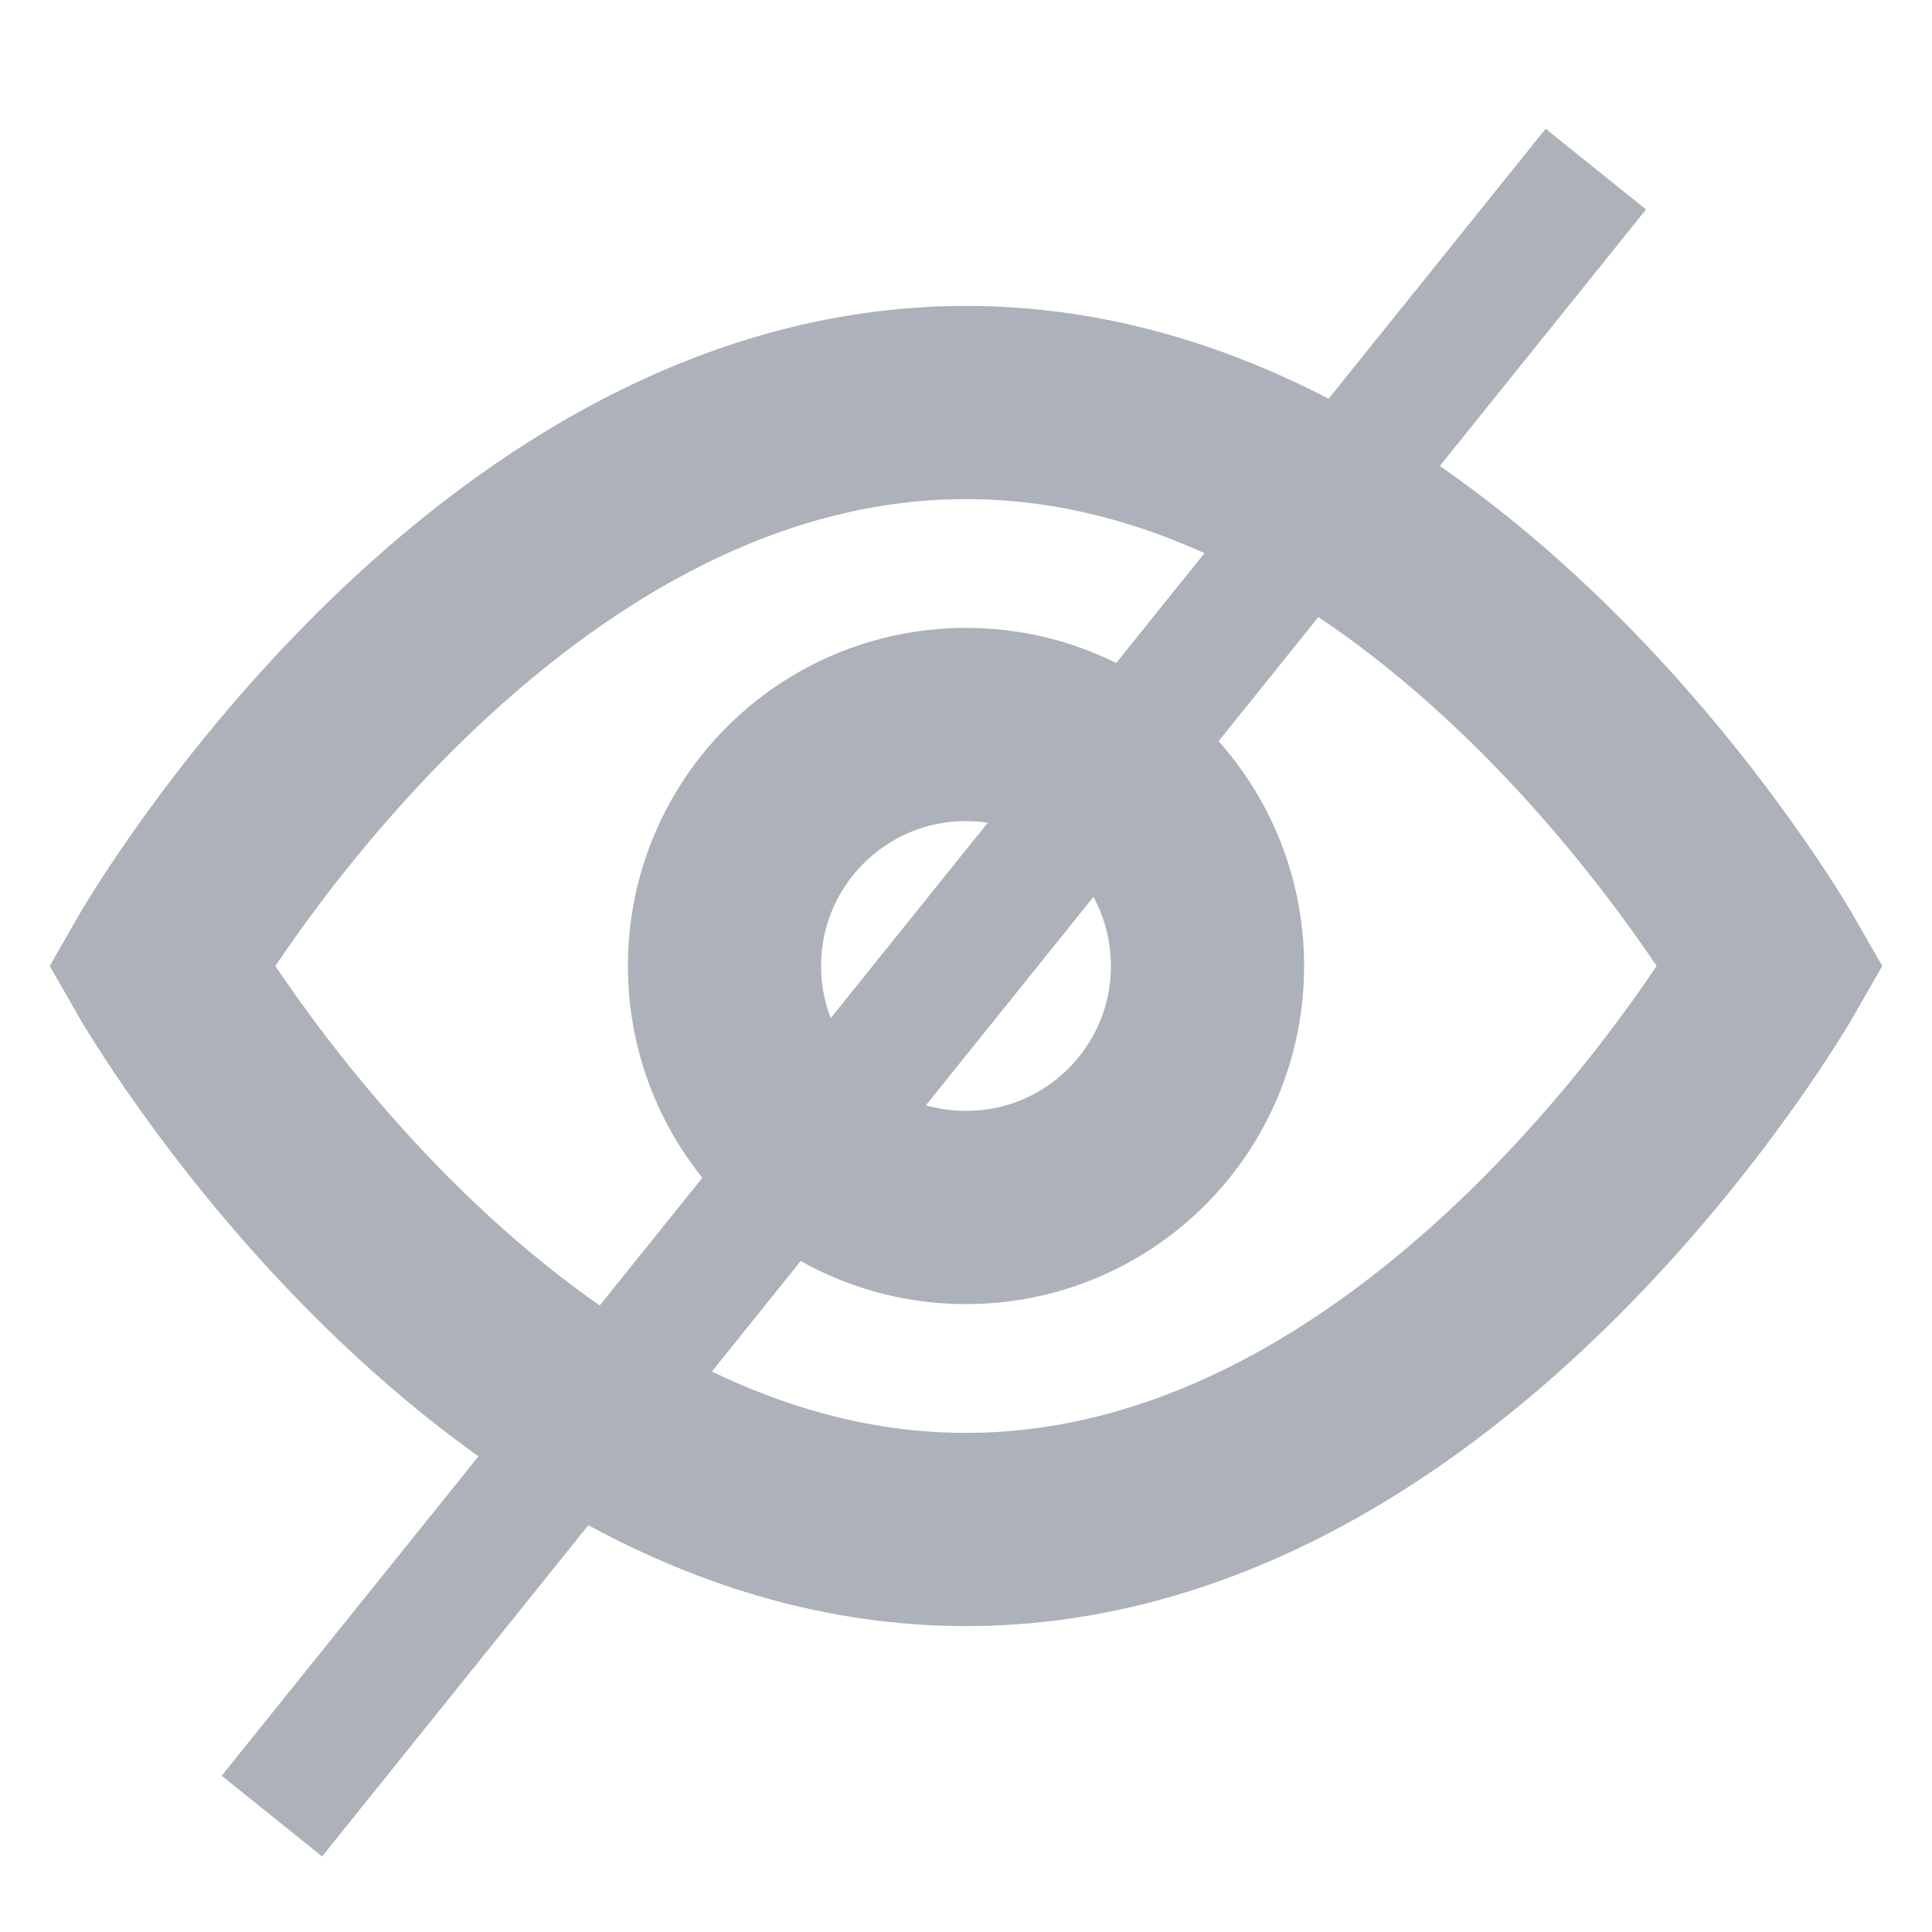 <svg width="15" height="15" viewBox="0 0 15 15" fill="none" xmlns="http://www.w3.org/2000/svg">
<path d="M1.25 7.5C1.25 7.5 3.75 3.125 7.5 3.125C11.25 3.125 13.75 7.5 13.75 7.5C13.75 7.5 11.25 11.875 7.5 11.875C3.75 11.875 1.25 7.5 1.25 7.5Z" stroke="#ADB1B9" stroke-width="1.5" stroke-miterlimit="10" stroke-linecap="square"/>
<path d="M7.5 9.375C8.536 9.375 9.375 8.536 9.375 7.5C9.375 6.464 8.536 5.625 7.5 5.625C6.464 5.625 5.625 6.464 5.625 7.5C5.625 8.536 6.464 9.375 7.5 9.375Z" stroke="#ADB1B9" stroke-width="1.5" stroke-miterlimit="10" stroke-linecap="square"/>
<line x1="12.39" y1="1.313" x2="2.111" y2="14.1" stroke="#ADB1B9"/>
</svg>
